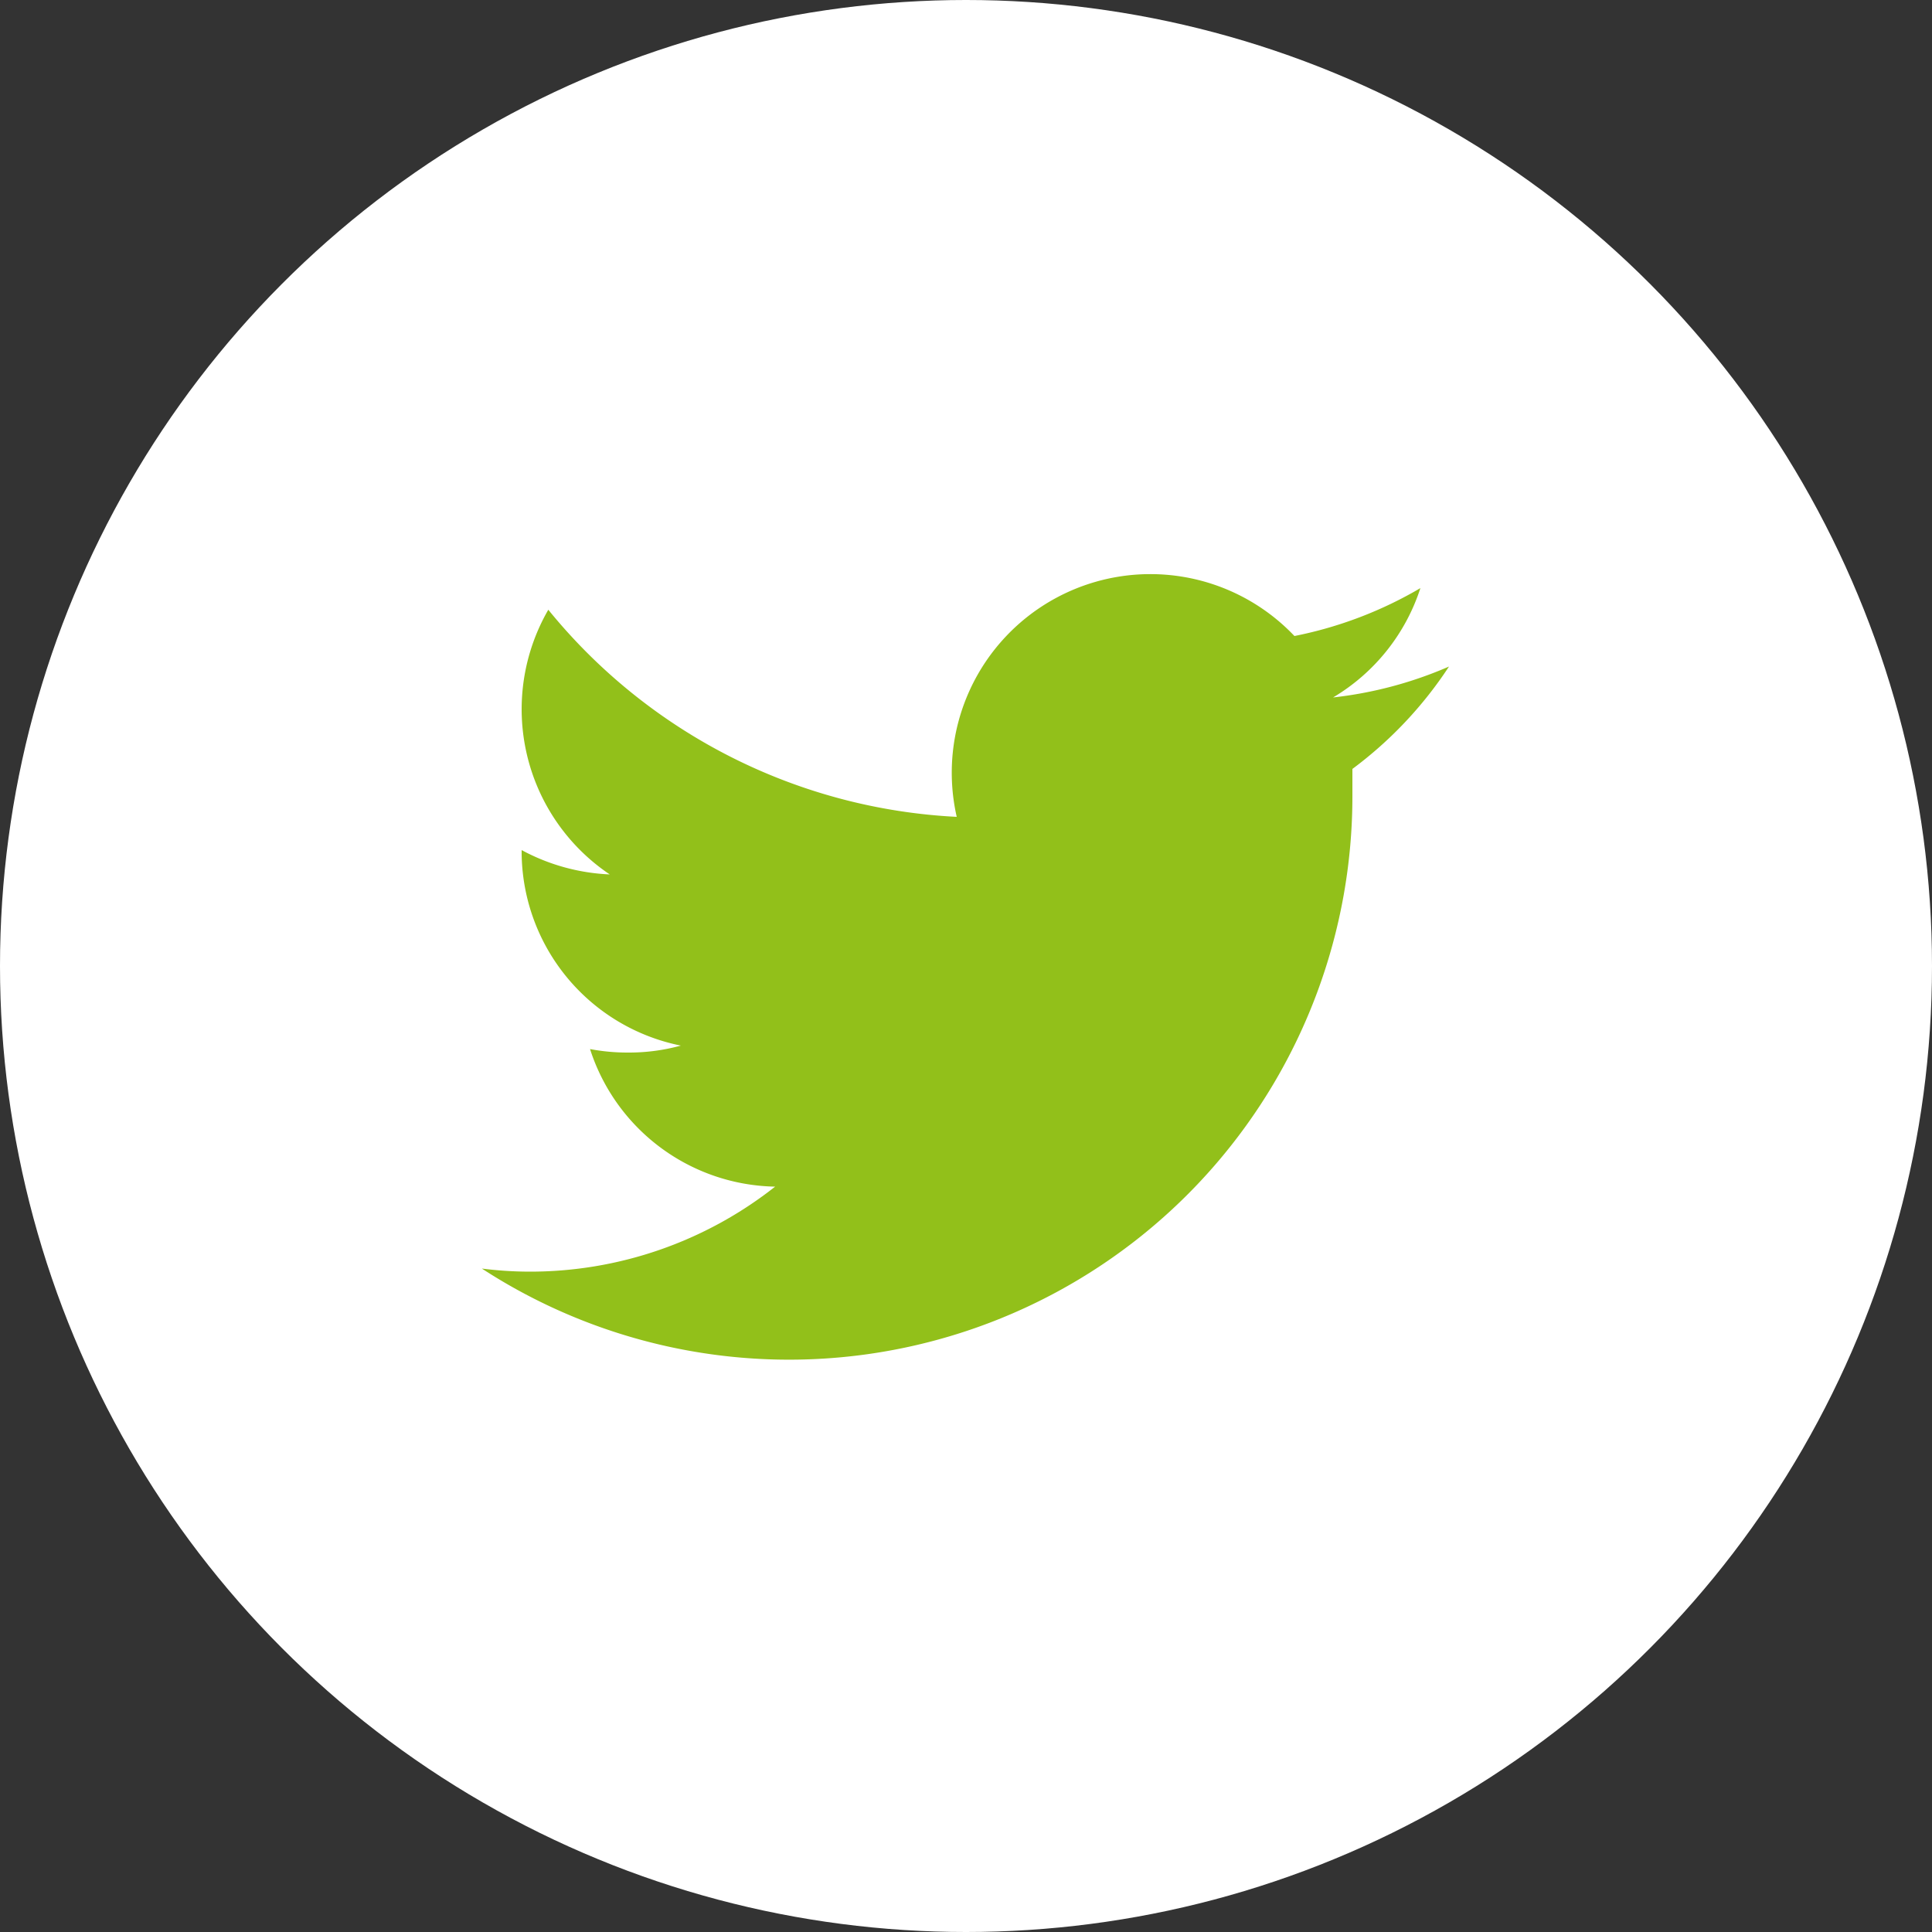 <svg xmlns="http://www.w3.org/2000/svg" viewBox="0 0 50 50"><rect x="0" y="0" width="50" height="50" fill="#333333" stroke="none"/><g data-name="Ebene 2"><g data-name="Ebene 1"><circle cx="25" cy="25" r="25" fill="#fff"/><path d="M37.5 17.25a10.38 10.38 0 0 1-3 .8 5.13 5.13 0 0 0 2.26-2.83 10.44 10.44 0 0 1-3.26 1.24 5.14 5.14 0 0 0-8.74 4.68 14.56 14.56 0 0 1-10.57-5.36 5.15 5.15 0 0 0 1.59 6.85A5.26 5.26 0 0 1 13.5 22v.06a5.13 5.13 0 0 0 4.12 5 5.05 5.05 0 0 1-1.35.18 5.23 5.23 0 0 1-1-.09 5.13 5.13 0 0 0 4.79 3.56 10.24 10.24 0 0 1-6.37 2.2 9.87 9.87 0 0 1-1.22-.08A14.58 14.58 0 0 0 35 20.57v-.67a10.41 10.41 0 0 0 2.5-2.65z" fill="#92c01a"/></g></g></svg>